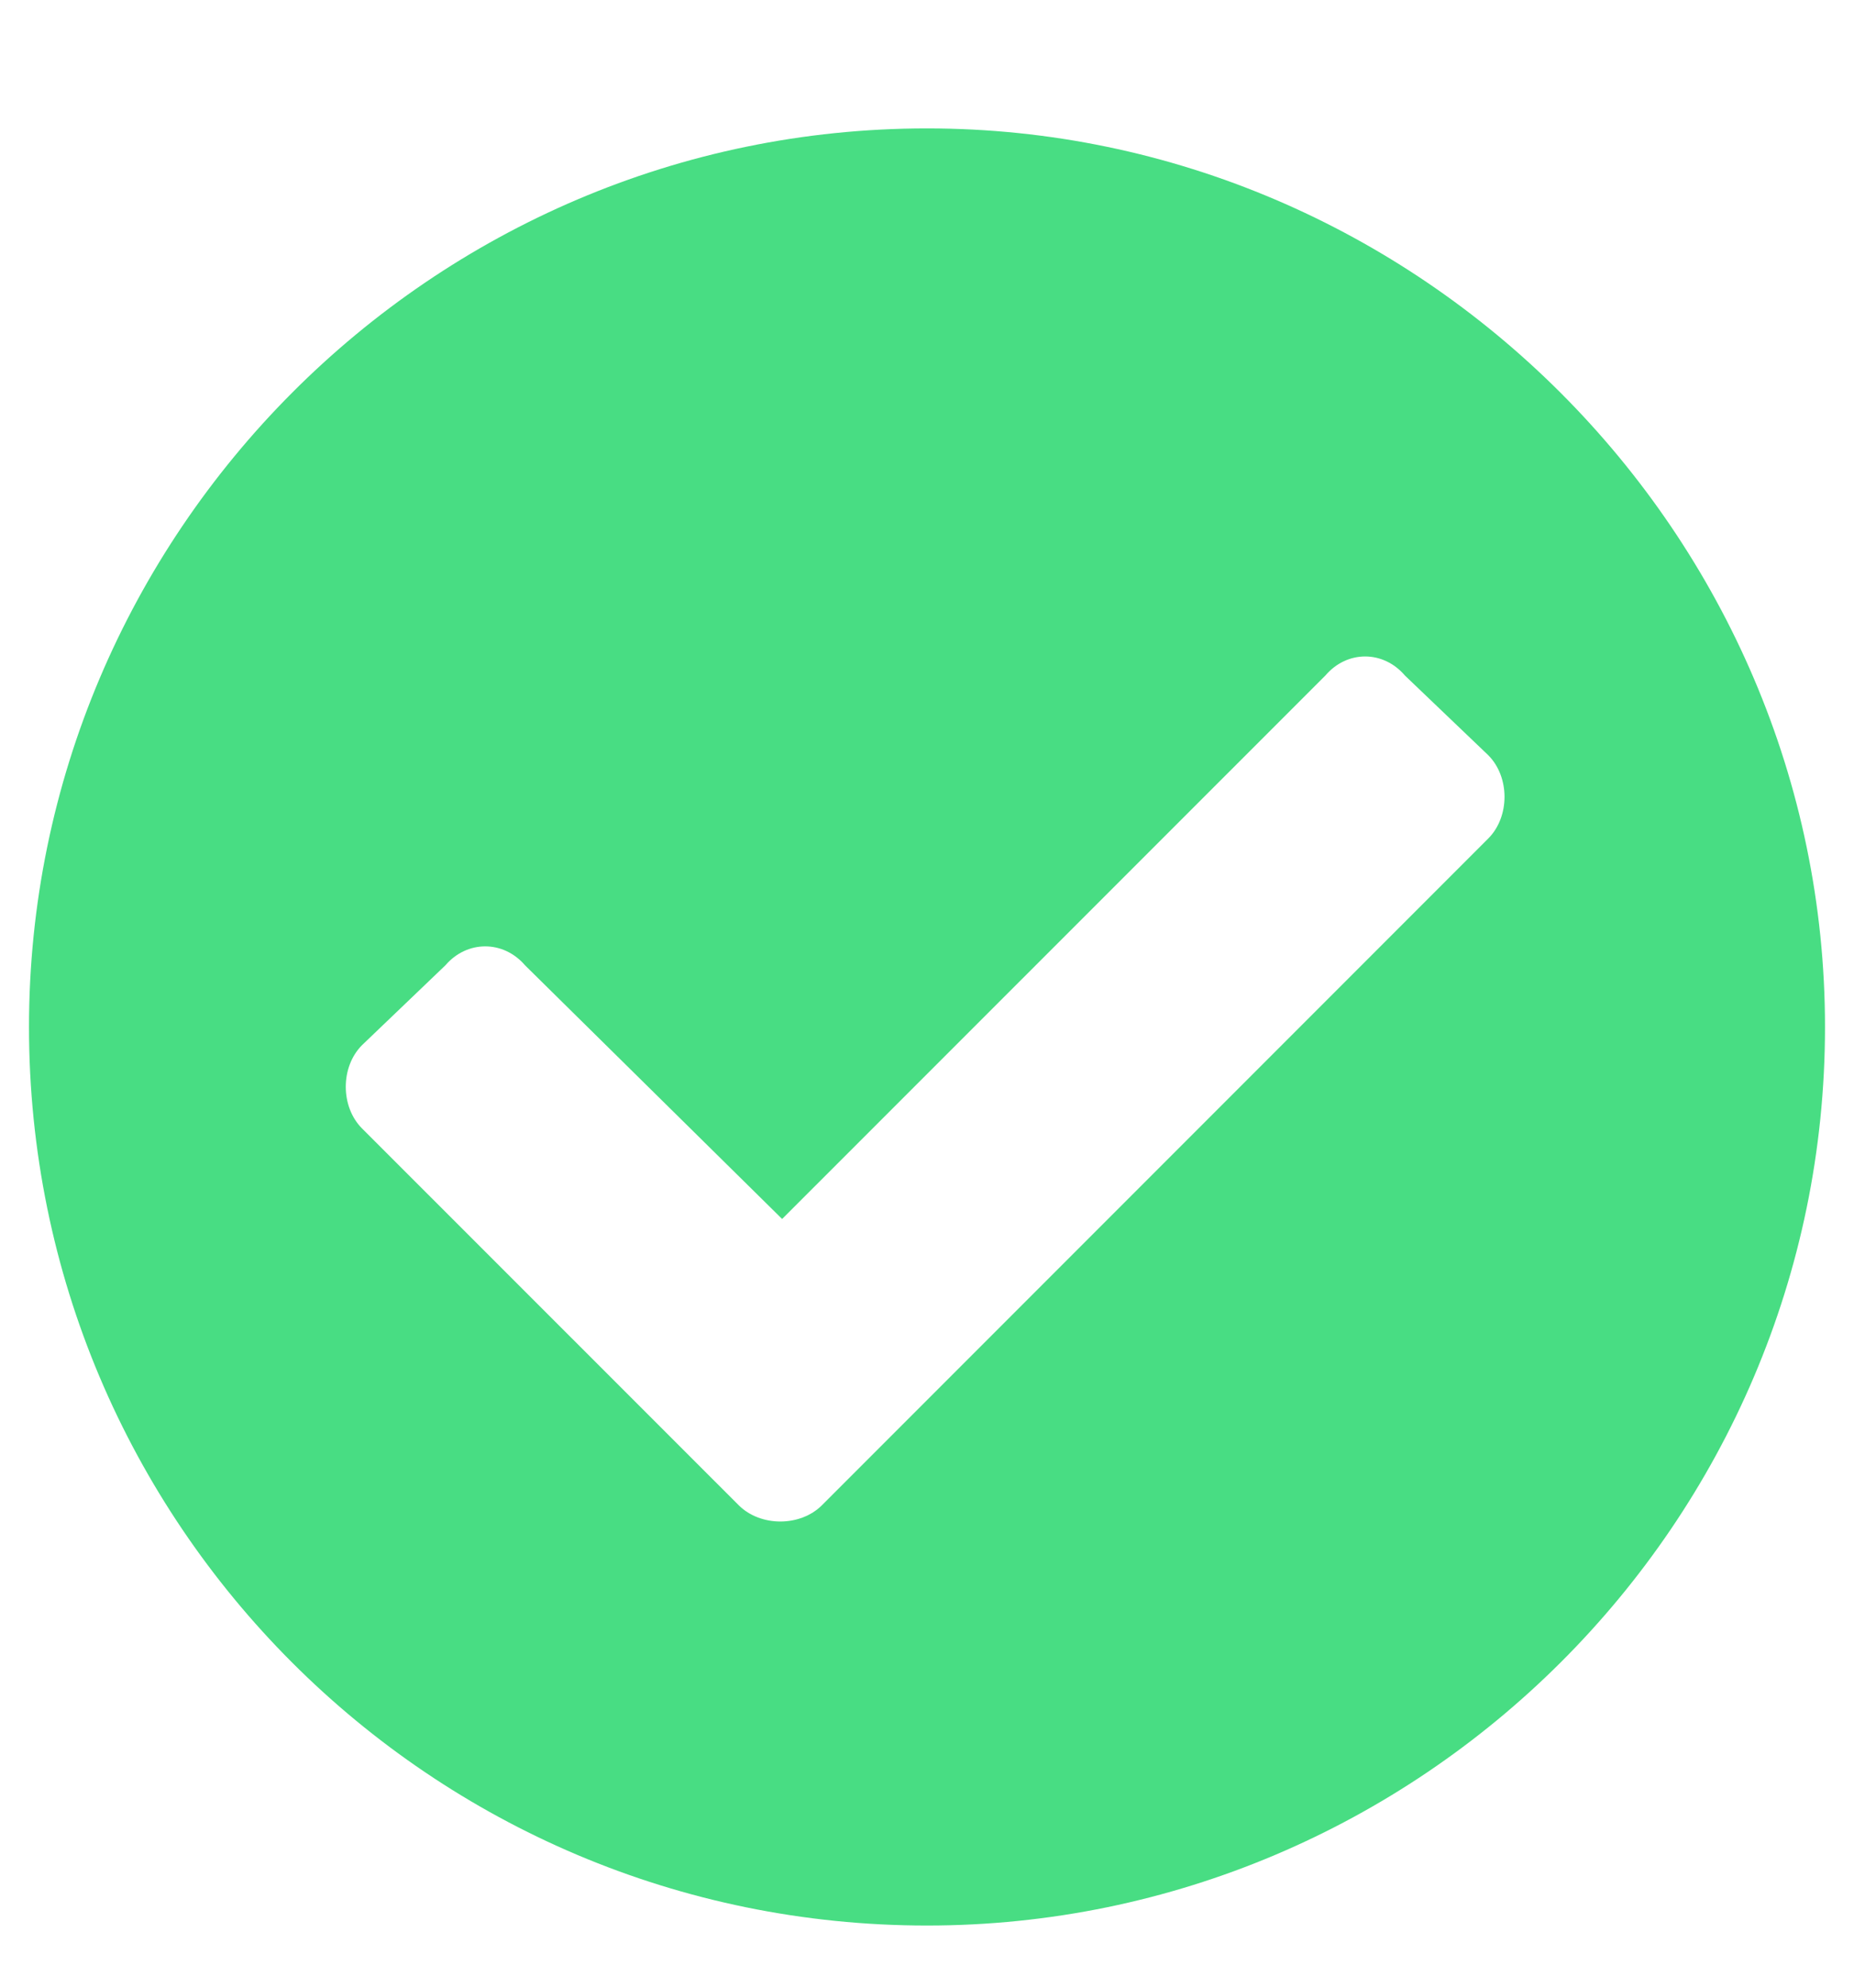 <svg width="14" height="15" viewBox="0 0 14 15" fill="none" xmlns="http://www.w3.org/2000/svg">
<path d="M13.781 7.75C13.781 4.031 10.719 0.969 7 0.969C3.254 0.969 0.219 4.031 0.219 7.75C0.219 11.496 3.254 14.531 7 14.531C10.719 14.531 13.781 11.496 13.781 7.75ZM6.207 11.359C6.043 11.523 5.742 11.523 5.578 11.359L2.734 8.516C2.57 8.352 2.57 8.051 2.734 7.887L3.363 7.285C3.527 7.094 3.801 7.094 3.965 7.285L5.906 9.199L10.008 5.098C10.172 4.906 10.445 4.906 10.609 5.098L11.238 5.699C11.402 5.863 11.402 6.164 11.238 6.328L6.207 11.359Z" fill="#48DD83"/>
</svg>
